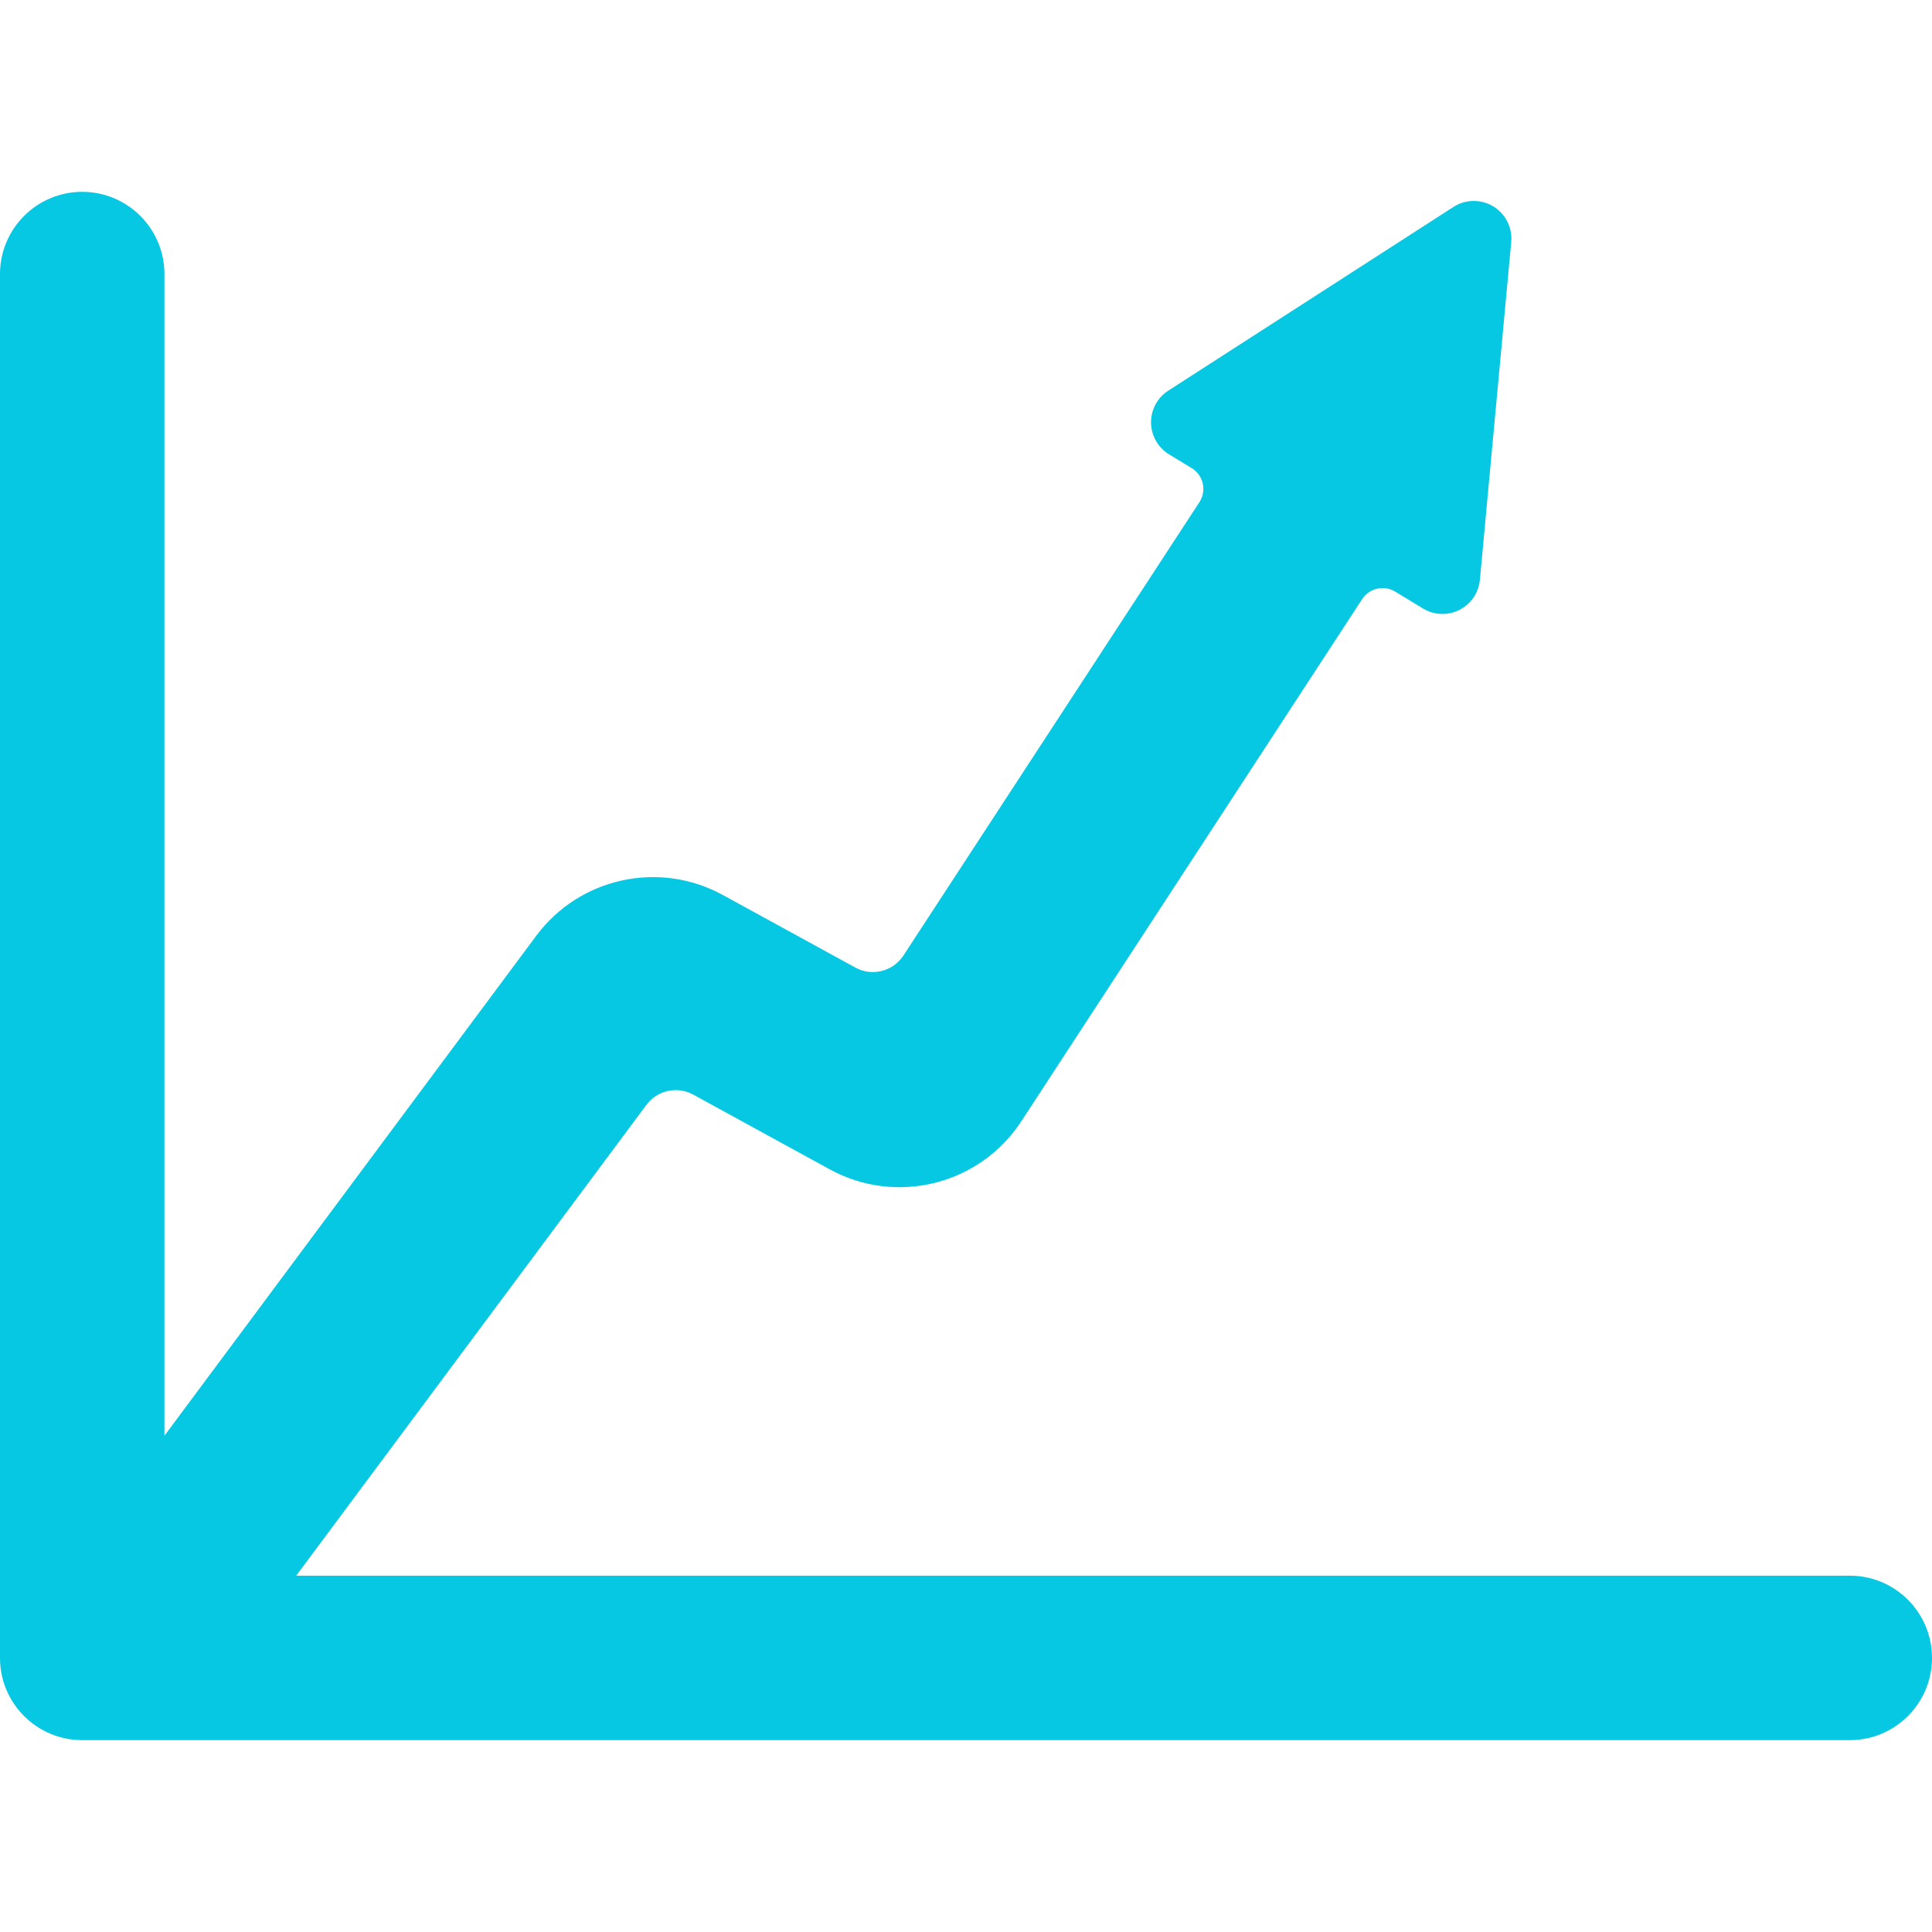 <?xml version="1.0" encoding="iso-8859-1"?>
<!-- Generator: Adobe Illustrator 18.1.1, SVG Export Plug-In . SVG Version: 6.00 Build 0)  -->
<svg version="1.1" id="Capa_1" xmlns="http://www.w3.org/2000/svg" xmlns:xlink="http://www.w3.org/1999/xlink" x="0px" y="0px"
	 viewBox="0 0 61.242 61.242" style="fill:#06c8e3" xml:space="preserve">
<g>
	<path style="fill:#06c8e3;" d="M58.636,49.947H9.389l11.102-14.925c0.345-0.463,0.978-0.602,1.484-0.324l4.325,2.368
		c2.112,1.156,4.758,0.492,6.075-1.523l10.804-16.552c0.228-0.349,0.69-0.454,1.046-0.238l0.881,0.535
		c0.352,0.213,0.788,0.23,1.155,0.045s0.612-0.545,0.65-0.955l0.993-10.706c0.042-0.454-0.179-0.893-0.568-1.129
		s-0.881-0.23-1.264,0.017l-9.039,5.823c-0.346,0.222-0.552,0.607-0.547,1.018c0.006,0.411,0.223,0.79,0.574,1.003l0.713,0.433
		c0.179,0.108,0.306,0.285,0.353,0.488c0.046,0.204,0.008,0.417-0.106,0.593l-9.382,14.37c-0.331,0.506-0.995,0.673-1.524,0.383
		l-4.202-2.301c-2.017-1.104-4.54-0.553-5.913,1.292L5.212,45.511V8.687c0-1.438-1.167-2.606-2.606-2.606
		C1.168,6.081,0,7.249,0,8.687v43.869c0,1.438,1.167,2.604,2.606,2.604h56.03c1.438,0,2.606-1.167,2.606-2.606
		S60.075,49.947,58.636,49.947z"/>
</g>
<g>
</g>
<g>
</g>
<g>
</g>
<g>
</g>
<g>
</g>
<g>
</g>
<g>
</g>
<g>
</g>
<g>
</g>
<g>
</g>
<g>
</g>
<g>
</g>
<g>
</g>
<g>
</g>
<g>
</g>
</svg>

